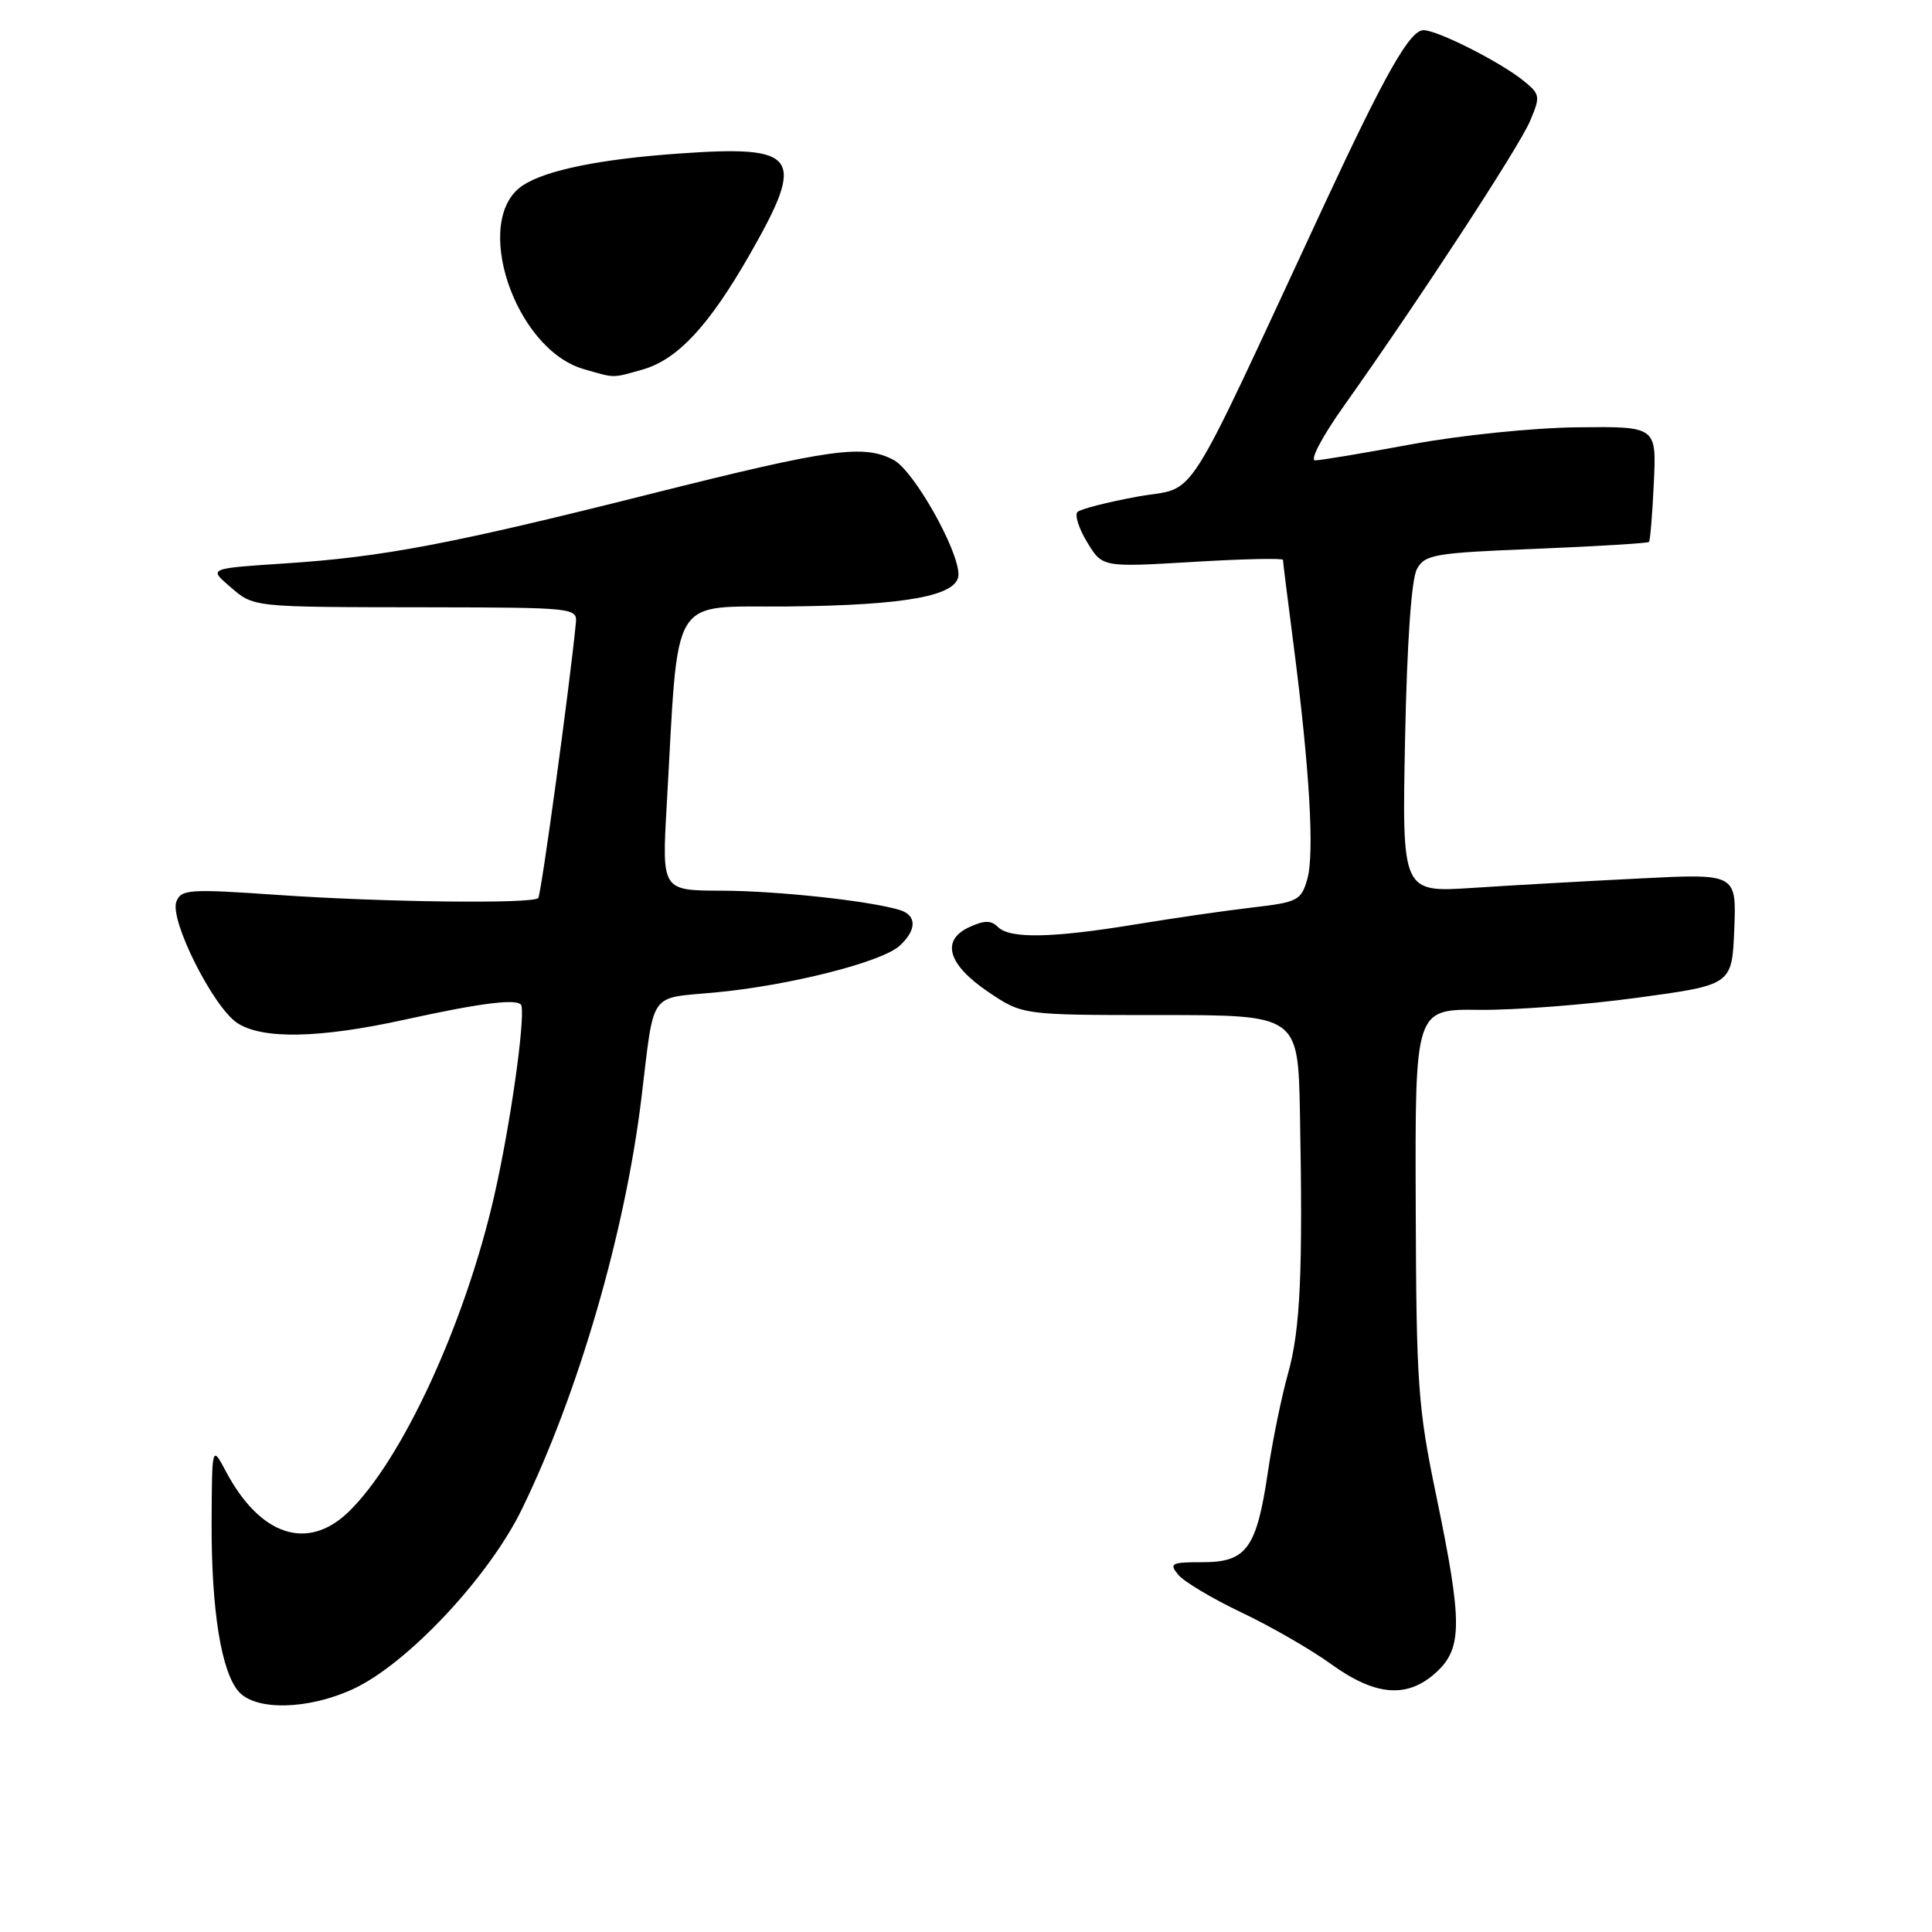 <?xml version="1.0" encoding="UTF-8" standalone="no"?>
<!DOCTYPE svg PUBLIC "-//W3C//DTD SVG 1.1//EN" "http://www.w3.org/Graphics/SVG/1.1/DTD/svg11.dtd" >
<svg xmlns="http://www.w3.org/2000/svg" xmlns:xlink="http://www.w3.org/1999/xlink" version="1.1" viewBox="0 0 256 256">
 <g >
 <path fill="currentColor"
d=" M 46.76 223.82 C 53.94 220.51 64.76 208.99 69.15 199.98 C 76.63 184.64 82.83 163.33 84.99 145.50 C 86.74 131.09 85.87 132.34 94.74 131.51 C 104.52 130.60 116.79 127.50 119.18 125.34 C 121.48 123.26 121.51 121.29 119.25 120.59 C 115.36 119.38 103.04 118.04 95.60 118.02 C 87.70 118.00 87.70 118.00 88.34 106.75 C 89.98 78.08 88.49 80.52 104.38 80.36 C 120.22 80.20 127.00 78.93 127.00 76.12 C 127.00 72.84 121.09 62.39 118.43 60.96 C 114.46 58.84 110.11 59.44 86.43 65.39 C 59.80 72.09 50.77 73.81 37.71 74.66 C 27.67 75.32 27.67 75.32 30.39 77.66 C 33.70 80.51 33.01 80.44 57.00 80.47 C 75.89 80.50 76.49 80.56 76.31 82.50 C 75.51 90.77 71.70 118.60 71.32 119.00 C 70.55 119.79 50.70 119.55 36.78 118.58 C 25.04 117.77 24.00 117.84 23.37 119.47 C 22.44 121.89 28.25 133.46 31.45 135.56 C 34.78 137.74 42.34 137.59 53.58 135.12 C 64.07 132.81 68.89 132.24 69.10 133.28 C 69.55 135.47 67.61 149.08 65.54 158.23 C 61.69 175.26 53.25 193.58 46.11 200.40 C 40.71 205.56 34.45 203.47 29.95 195.00 C 28.09 191.50 28.09 191.50 28.04 201.61 C 27.99 213.32 29.32 221.59 31.66 224.18 C 33.95 226.71 40.85 226.54 46.76 223.82 Z  M 190.35 221.55 C 193.79 218.37 193.78 214.93 190.34 198.33 C 187.87 186.45 187.67 183.58 187.59 159.61 C 187.50 133.71 187.50 133.71 196.00 133.81 C 200.68 133.86 210.12 133.14 217.00 132.20 C 229.50 130.50 229.50 130.50 229.80 123.13 C 230.09 115.75 230.09 115.75 217.30 116.40 C 210.26 116.75 200.28 117.31 195.13 117.65 C 185.77 118.26 185.77 118.26 186.18 97.88 C 186.44 85.08 187.02 76.72 187.75 75.40 C 188.81 73.47 190.04 73.26 203.56 72.72 C 211.62 72.39 218.34 71.98 218.50 71.81 C 218.66 71.64 218.95 68.12 219.14 64.00 C 219.50 56.50 219.50 56.50 209.00 56.62 C 203.10 56.69 193.48 57.68 187.04 58.87 C 180.73 60.04 174.98 61.00 174.26 61.00 C 173.53 61.00 175.23 57.78 178.10 53.75 C 187.98 39.84 201.29 19.47 202.74 16.04 C 204.13 12.75 204.09 12.49 201.86 10.69 C 198.80 8.21 190.47 4.00 188.62 4.00 C 186.82 4.00 183.59 9.68 175.53 27.00 C 156.26 68.42 158.87 64.32 150.75 65.80 C 146.76 66.53 143.17 67.45 142.77 67.84 C 142.38 68.23 142.95 70.04 144.06 71.86 C 146.07 75.17 146.07 75.17 158.04 74.46 C 164.62 74.06 170.00 73.94 170.00 74.19 C 170.00 74.43 170.64 79.55 171.42 85.56 C 173.53 101.89 174.19 113.14 173.22 116.50 C 172.41 119.32 171.96 119.55 165.93 120.25 C 162.39 120.66 155.39 121.67 150.38 122.50 C 139.41 124.30 133.81 124.41 132.23 122.83 C 131.33 121.93 130.44 121.93 128.46 122.84 C 124.63 124.58 125.58 127.82 131.00 131.47 C 135.50 134.50 135.50 134.50 153.75 134.50 C 172.00 134.50 172.00 134.50 172.25 147.50 C 172.65 168.56 172.31 176.17 170.67 182.00 C 169.82 185.03 168.62 190.87 168.01 195.00 C 166.51 205.17 165.19 207.00 159.35 207.00 C 155.18 207.00 154.88 207.15 156.13 208.67 C 156.88 209.58 160.65 211.83 164.50 213.66 C 168.35 215.49 173.69 218.56 176.36 220.49 C 182.28 224.77 186.53 225.09 190.35 221.55 Z  M 85.04 49.00 C 89.75 47.70 93.95 43.19 99.46 33.52 C 106.81 20.62 105.79 19.22 89.92 20.35 C 79.55 21.08 72.37 22.54 69.30 24.55 C 62.44 29.02 68.13 46.24 77.35 48.91 C 81.55 50.12 81.04 50.12 85.04 49.00 Z "/>
</g>
</svg>